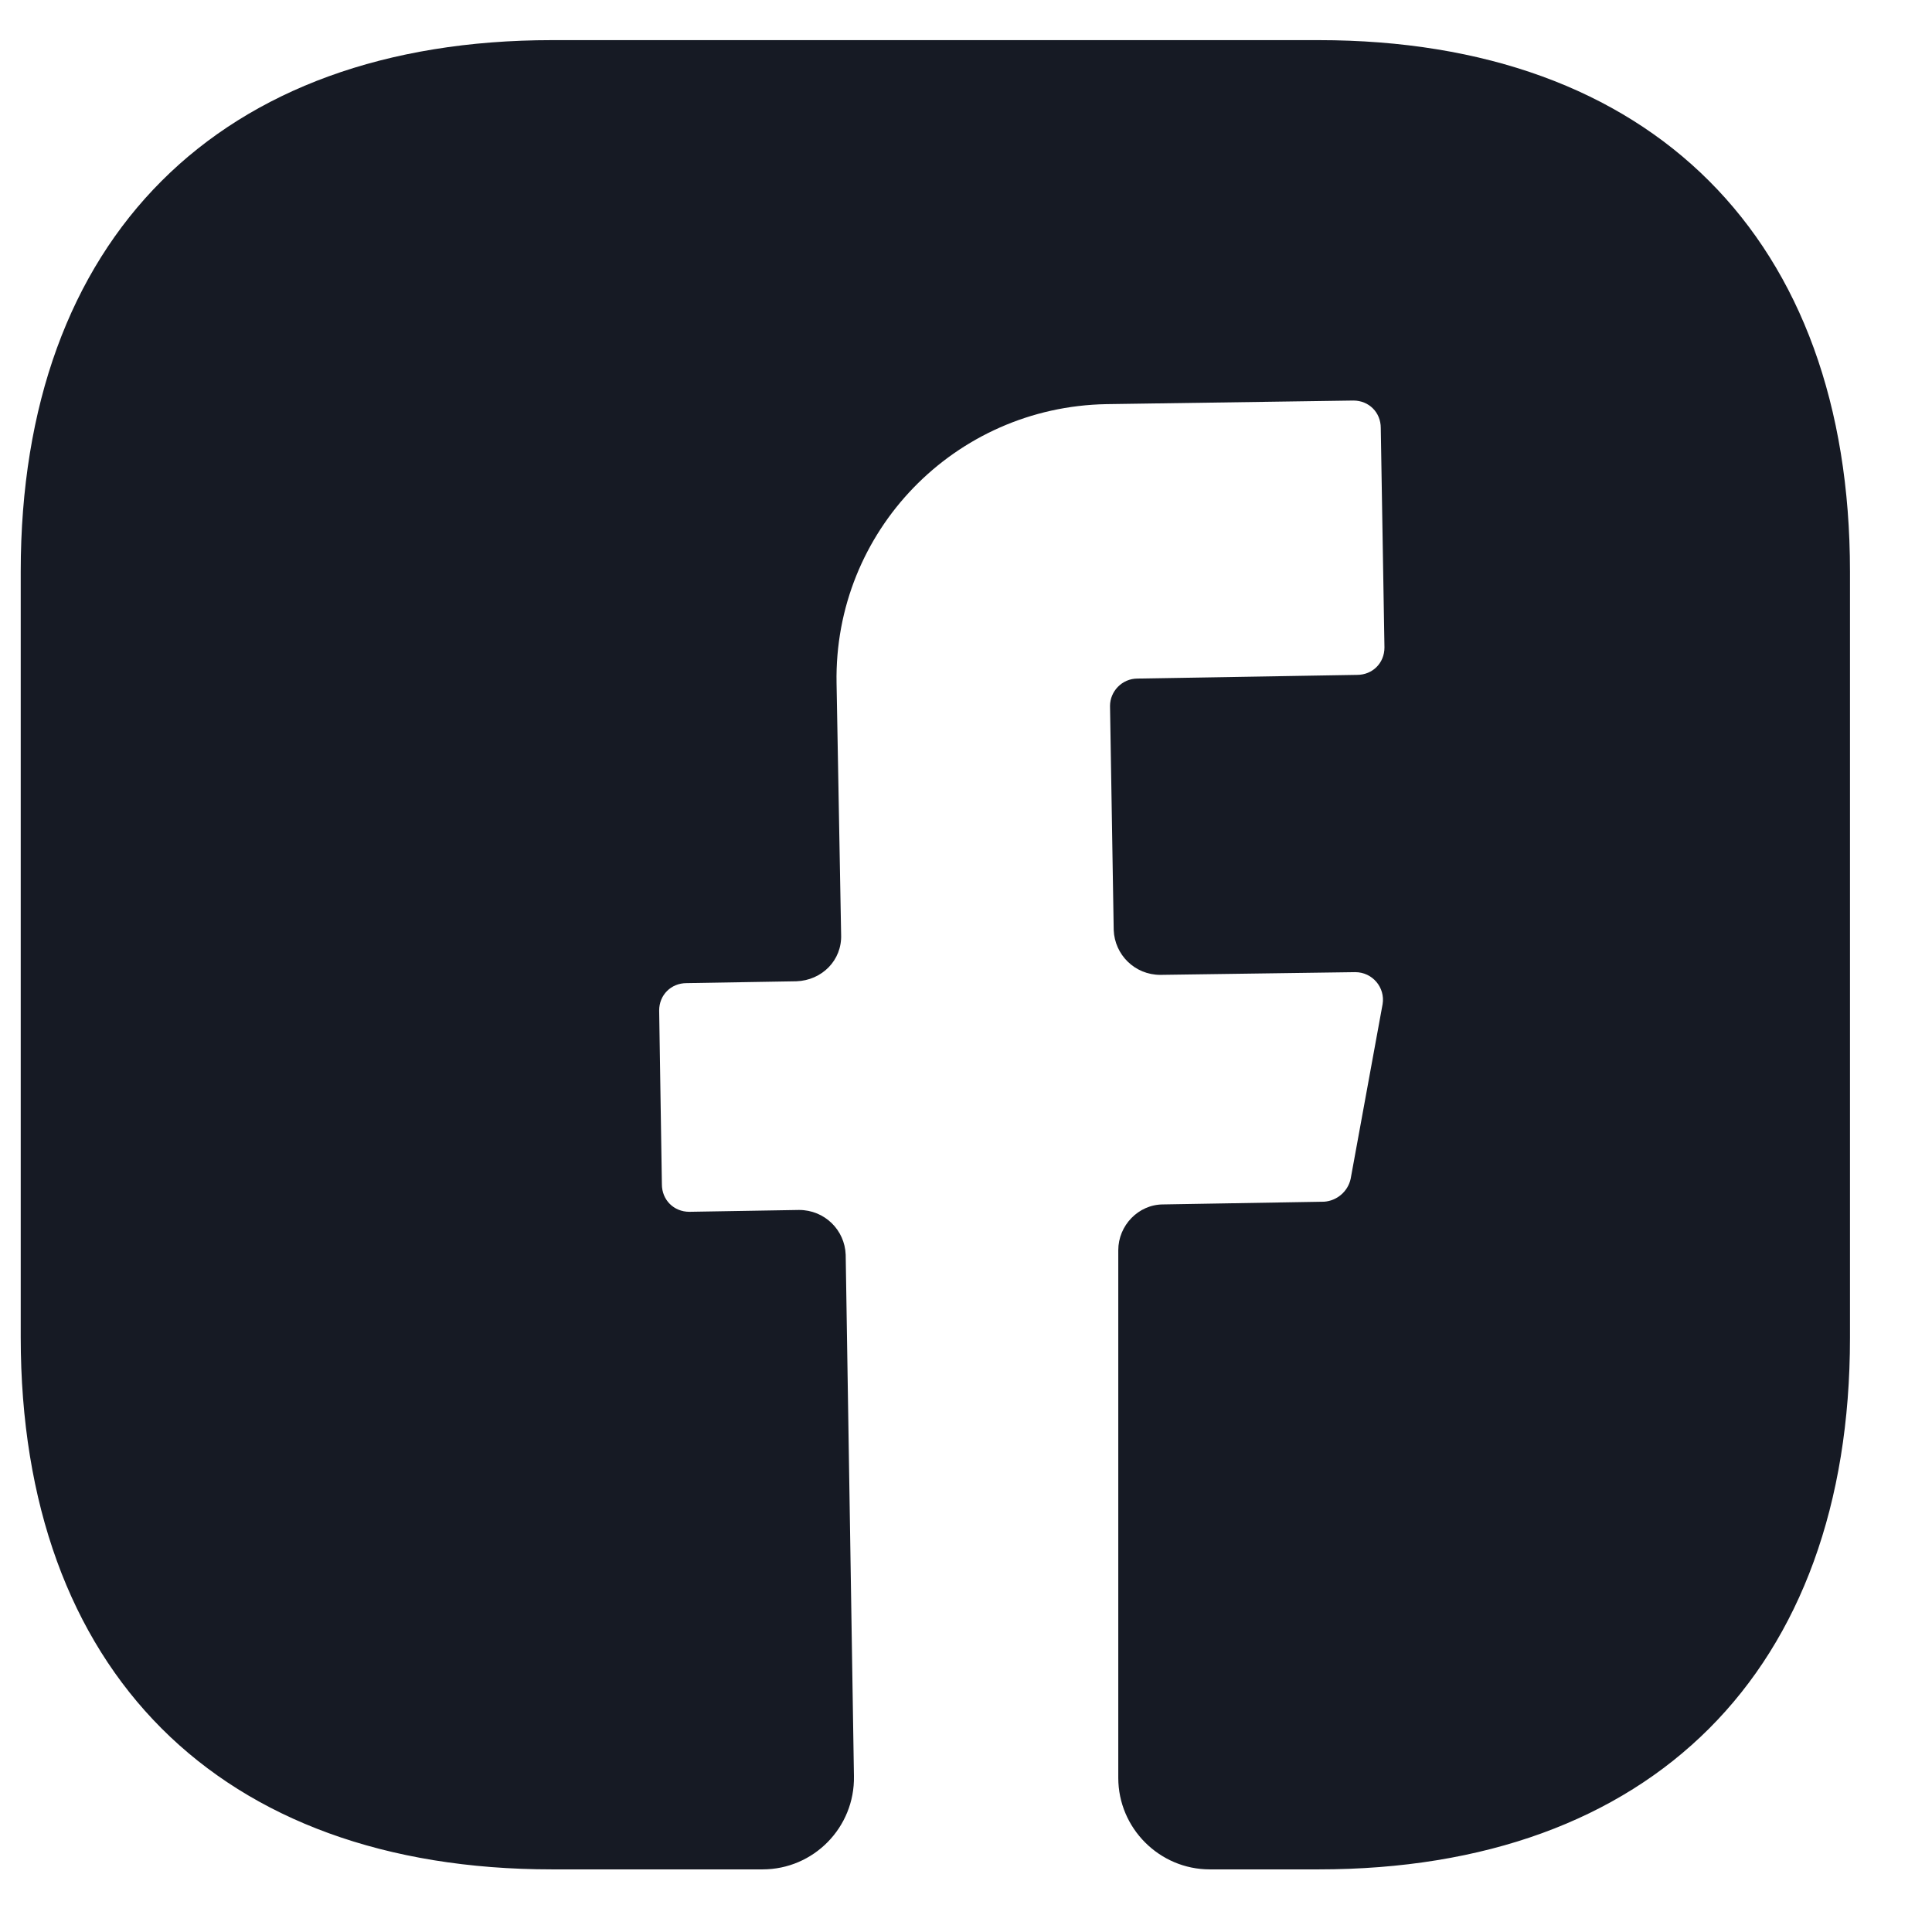 <svg width="22" height="22" viewBox="0 0 22 22" fill="none" xmlns="http://www.w3.org/2000/svg">
<path d="M21.066 15.236C21.066 19.027 18.806 21.287 15.015 21.287H13.776C13.203 21.287 12.734 20.818 12.734 20.245V14.236C12.734 13.955 12.963 13.715 13.245 13.715L15.078 13.684C15.223 13.674 15.348 13.569 15.38 13.424L15.744 11.434C15.775 11.247 15.63 11.07 15.432 11.07L13.213 11.101C12.922 11.101 12.693 10.872 12.682 10.591L12.64 8.039C12.64 7.873 12.776 7.727 12.953 7.727L15.453 7.685C15.63 7.685 15.765 7.55 15.765 7.373L15.723 4.873C15.723 4.696 15.588 4.561 15.411 4.561L12.599 4.602C10.87 4.633 9.495 6.05 9.526 7.779L9.578 10.643C9.589 10.934 9.36 11.164 9.068 11.174L7.818 11.195C7.641 11.195 7.506 11.33 7.506 11.507L7.537 13.486C7.537 13.663 7.672 13.799 7.85 13.799L9.099 13.778C9.391 13.778 9.62 14.007 9.63 14.288L9.724 20.225C9.735 20.808 9.266 21.287 8.683 21.287H6.287C2.496 21.287 0.236 19.027 0.236 15.226V6.508C0.236 2.717 2.496 0.457 6.287 0.457H15.015C18.806 0.457 21.066 2.717 21.066 6.508V15.236Z" fill="#161A24"/>
</svg>
